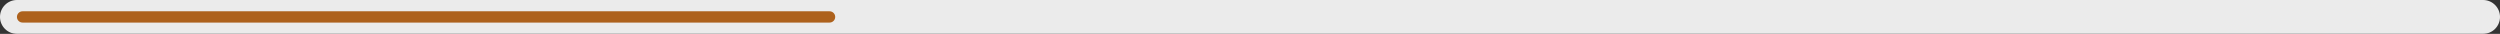 <svg width="443" height="6" viewBox="0 0 443 6" fill="none" xmlns="http://www.w3.org/2000/svg">
<rect x="0" y="0" width="443" height="6" fill="#333333" stroke="none"/>
<g opacity="0.9">
<path d="M0 3C0 1.343 1.343 0 3 0H440C441.657 0 443 1.343 443 3C443 4.657 441.657 6 440 6H3C1.343 6 0 4.657 0 3Z" fill="white"/>
<path d="M3 3C3 2.448 3.448 2 4 2H147C147.552 2 148 2.448 148 3C148 3.552 147.552 4 147 4H4C3.448 4 3 3.552 3 3Z" fill="#BA6619"/>
</g>
</svg>
